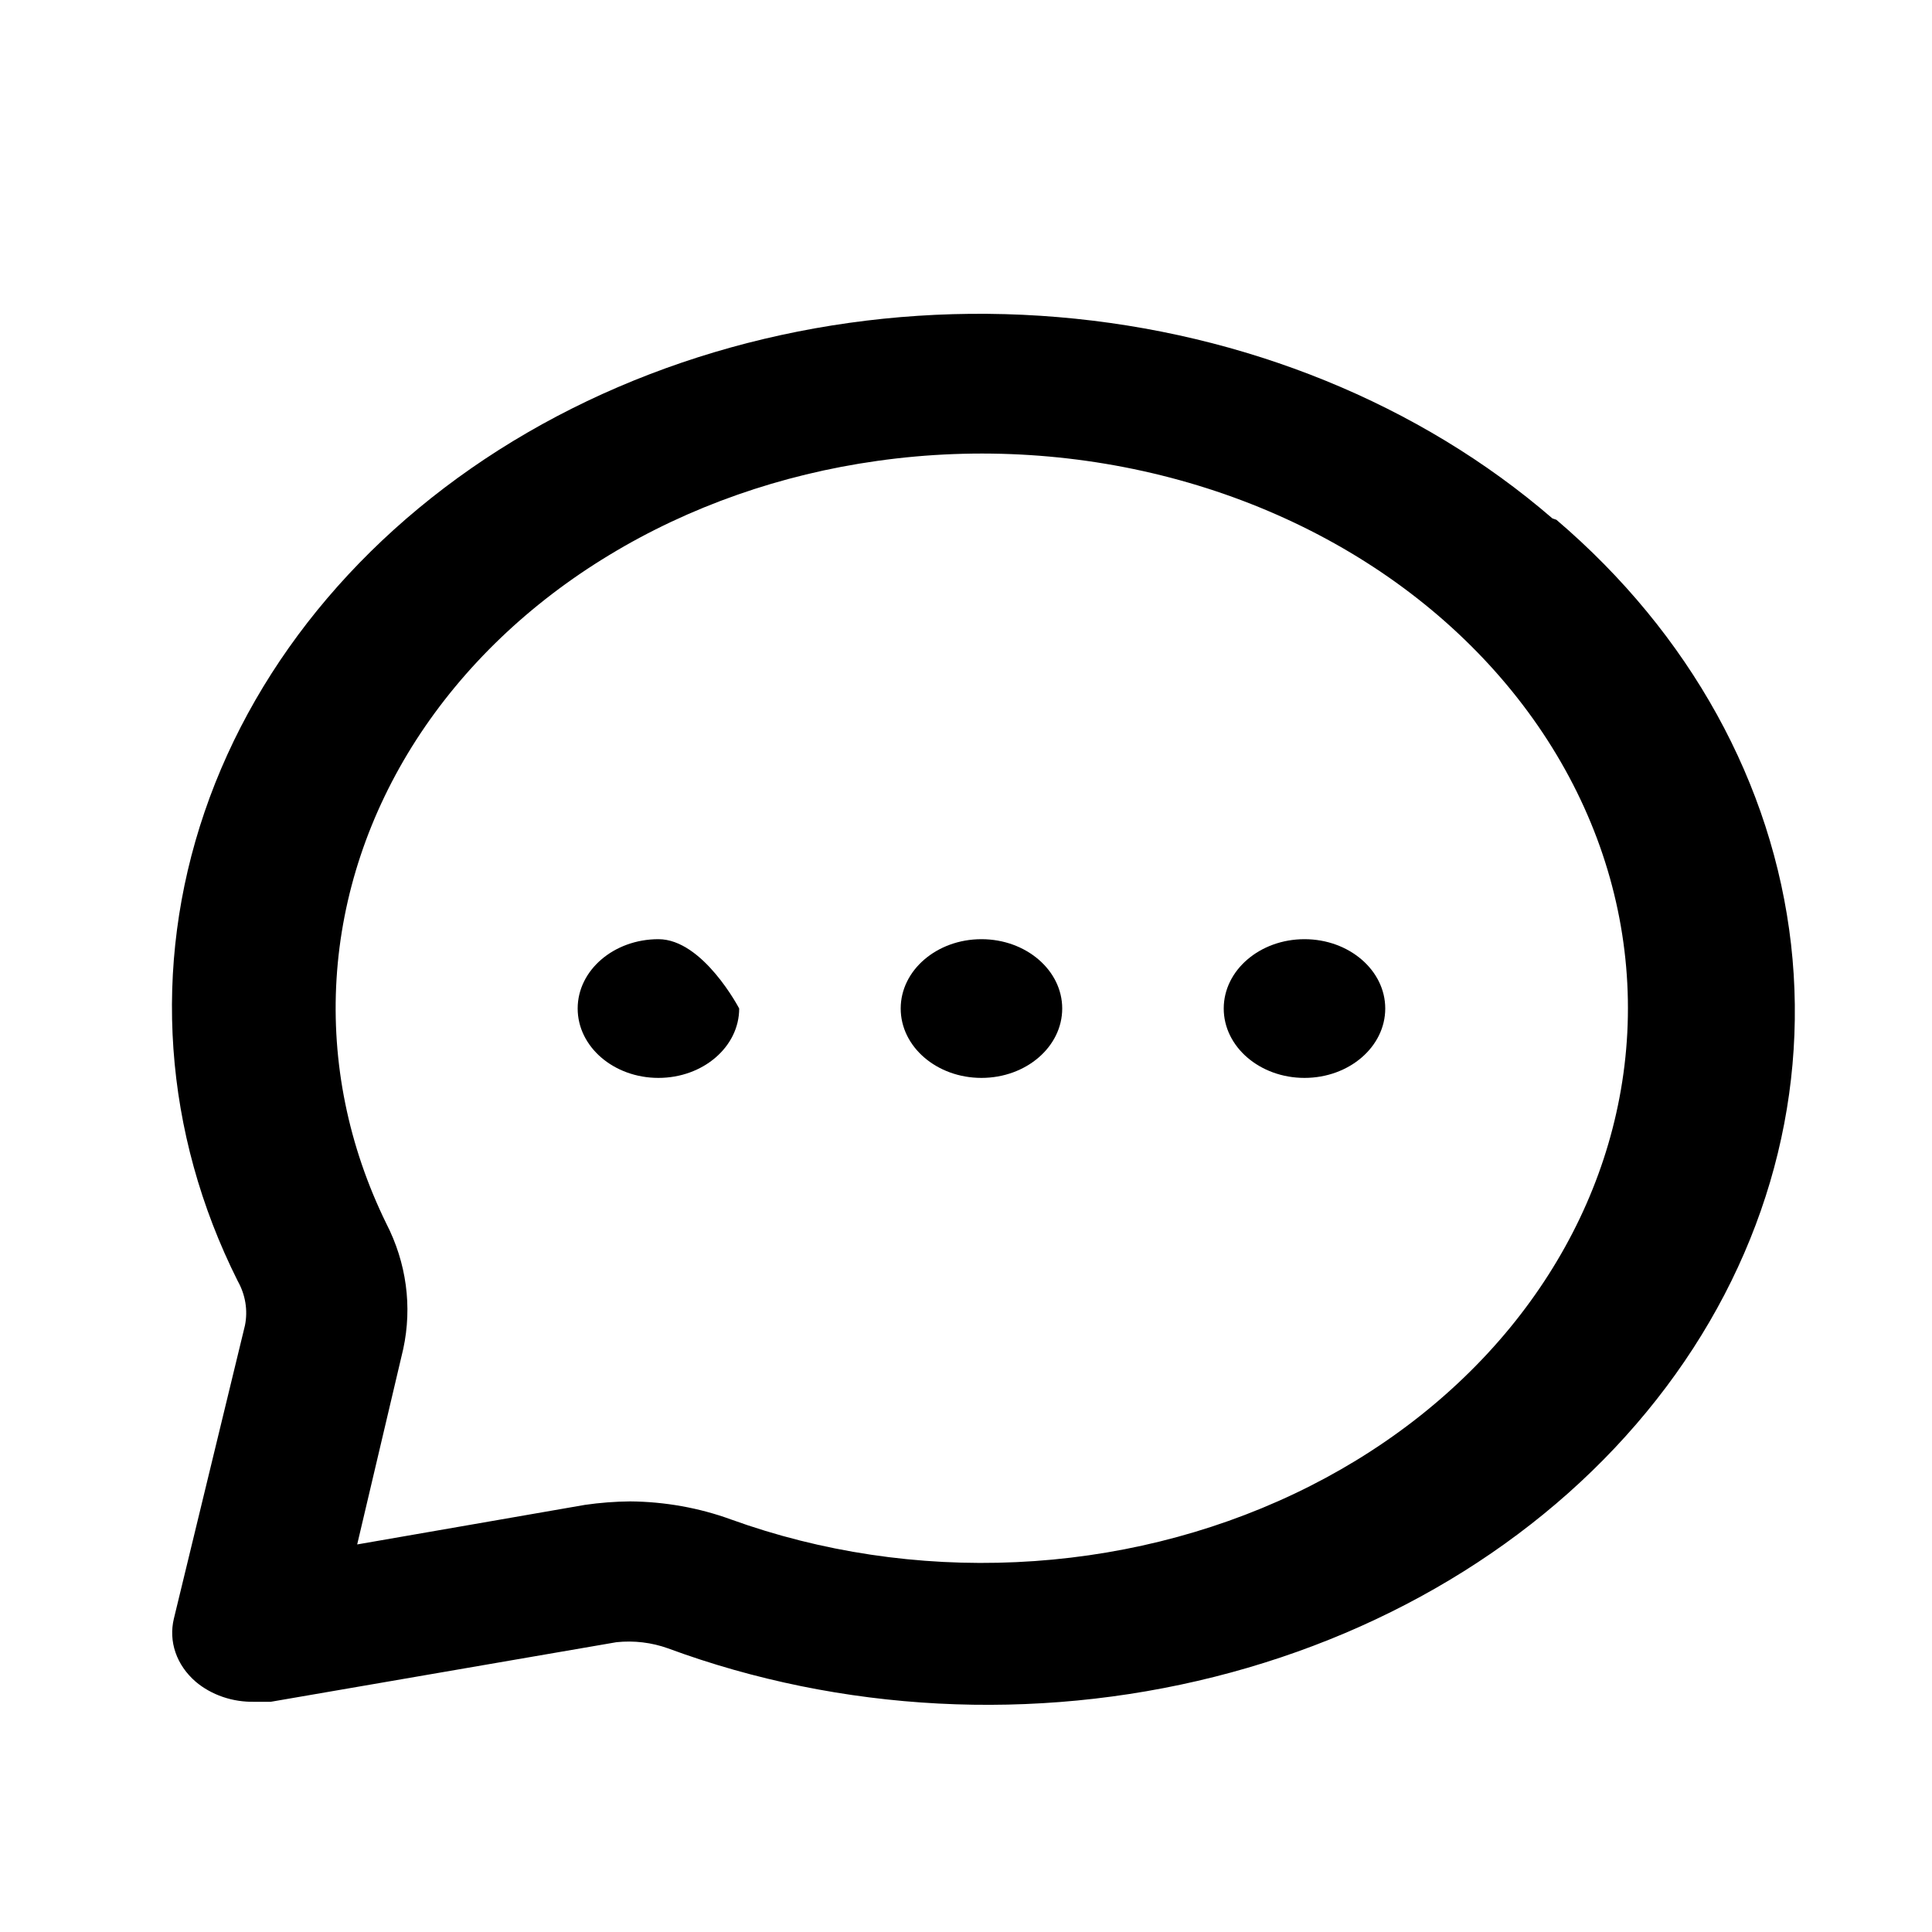 <svg width="25" height="25" viewBox="0 0 25 25" fill="none" xmlns="http://www.w3.org/2000/svg">
<path d="M12.7 13.948C13.277 13.948 13.745 13.546 13.745 13.05C13.745 12.555 13.277 12.153 12.7 12.153C12.123 12.153 11.655 12.555 11.655 13.05C11.655 13.546 12.123 13.948 12.7 13.948Z" fill="black"/>
<path d="M16.88 13.948C17.457 13.948 17.925 13.546 17.925 13.05C17.925 12.555 17.457 12.153 16.88 12.153C16.303 12.153 15.835 12.555 15.835 13.05C15.835 13.546 16.303 13.948 16.88 13.948Z" fill="black"/>
<path d="M8.52 13.948C9.097 13.948 9.565 13.546 9.565 13.05C9.565 13.05 9.097 12.153 8.52 12.153C7.943 12.153 7.475 12.555 7.475 13.05C7.475 13.546 7.943 13.948 8.52 13.948Z" fill="black"/>
<path d="M20.088 6.708C18.373 5.227 16.11 4.306 13.689 4.103C11.268 3.9 8.84 4.429 6.824 5.598C4.809 6.767 3.331 8.503 2.647 10.507C1.963 12.511 2.114 14.658 3.076 16.576C3.176 16.754 3.209 16.955 3.17 17.15L2.25 20.945C2.215 21.09 2.222 21.241 2.271 21.383C2.32 21.526 2.41 21.655 2.532 21.761C2.632 21.846 2.752 21.913 2.883 21.958C3.014 22.003 3.154 22.024 3.295 22.021H3.504L7.977 21.25C8.204 21.226 8.434 21.254 8.645 21.33C10.88 22.155 13.38 22.286 15.715 21.698C18.049 21.111 20.072 19.843 21.434 18.112C22.796 16.382 23.412 14.298 23.176 12.219C22.939 10.141 21.866 8.198 20.14 6.726L20.088 6.708ZM20.955 14.208C20.751 15.279 20.266 16.296 19.538 17.183C18.809 18.07 17.856 18.804 16.749 19.329C15.643 19.854 14.412 20.157 13.149 20.214C11.887 20.272 10.626 20.083 9.46 19.662C9.047 19.511 8.603 19.432 8.154 19.428C7.958 19.43 7.762 19.445 7.569 19.473L4.622 19.985L5.218 17.455C5.336 16.907 5.26 16.341 4.998 15.831C4.508 14.831 4.288 13.748 4.355 12.665C4.422 11.581 4.775 10.524 5.386 9.574C5.998 8.625 6.852 7.806 7.886 7.181C8.919 6.555 10.104 6.139 11.352 5.964C12.662 5.779 14.004 5.865 15.267 6.214C16.53 6.563 17.679 7.165 18.617 7.971C19.555 8.777 20.257 9.762 20.664 10.847C21.07 11.931 21.17 13.084 20.955 14.208V14.208Z" fill="black"/>
</svg>
